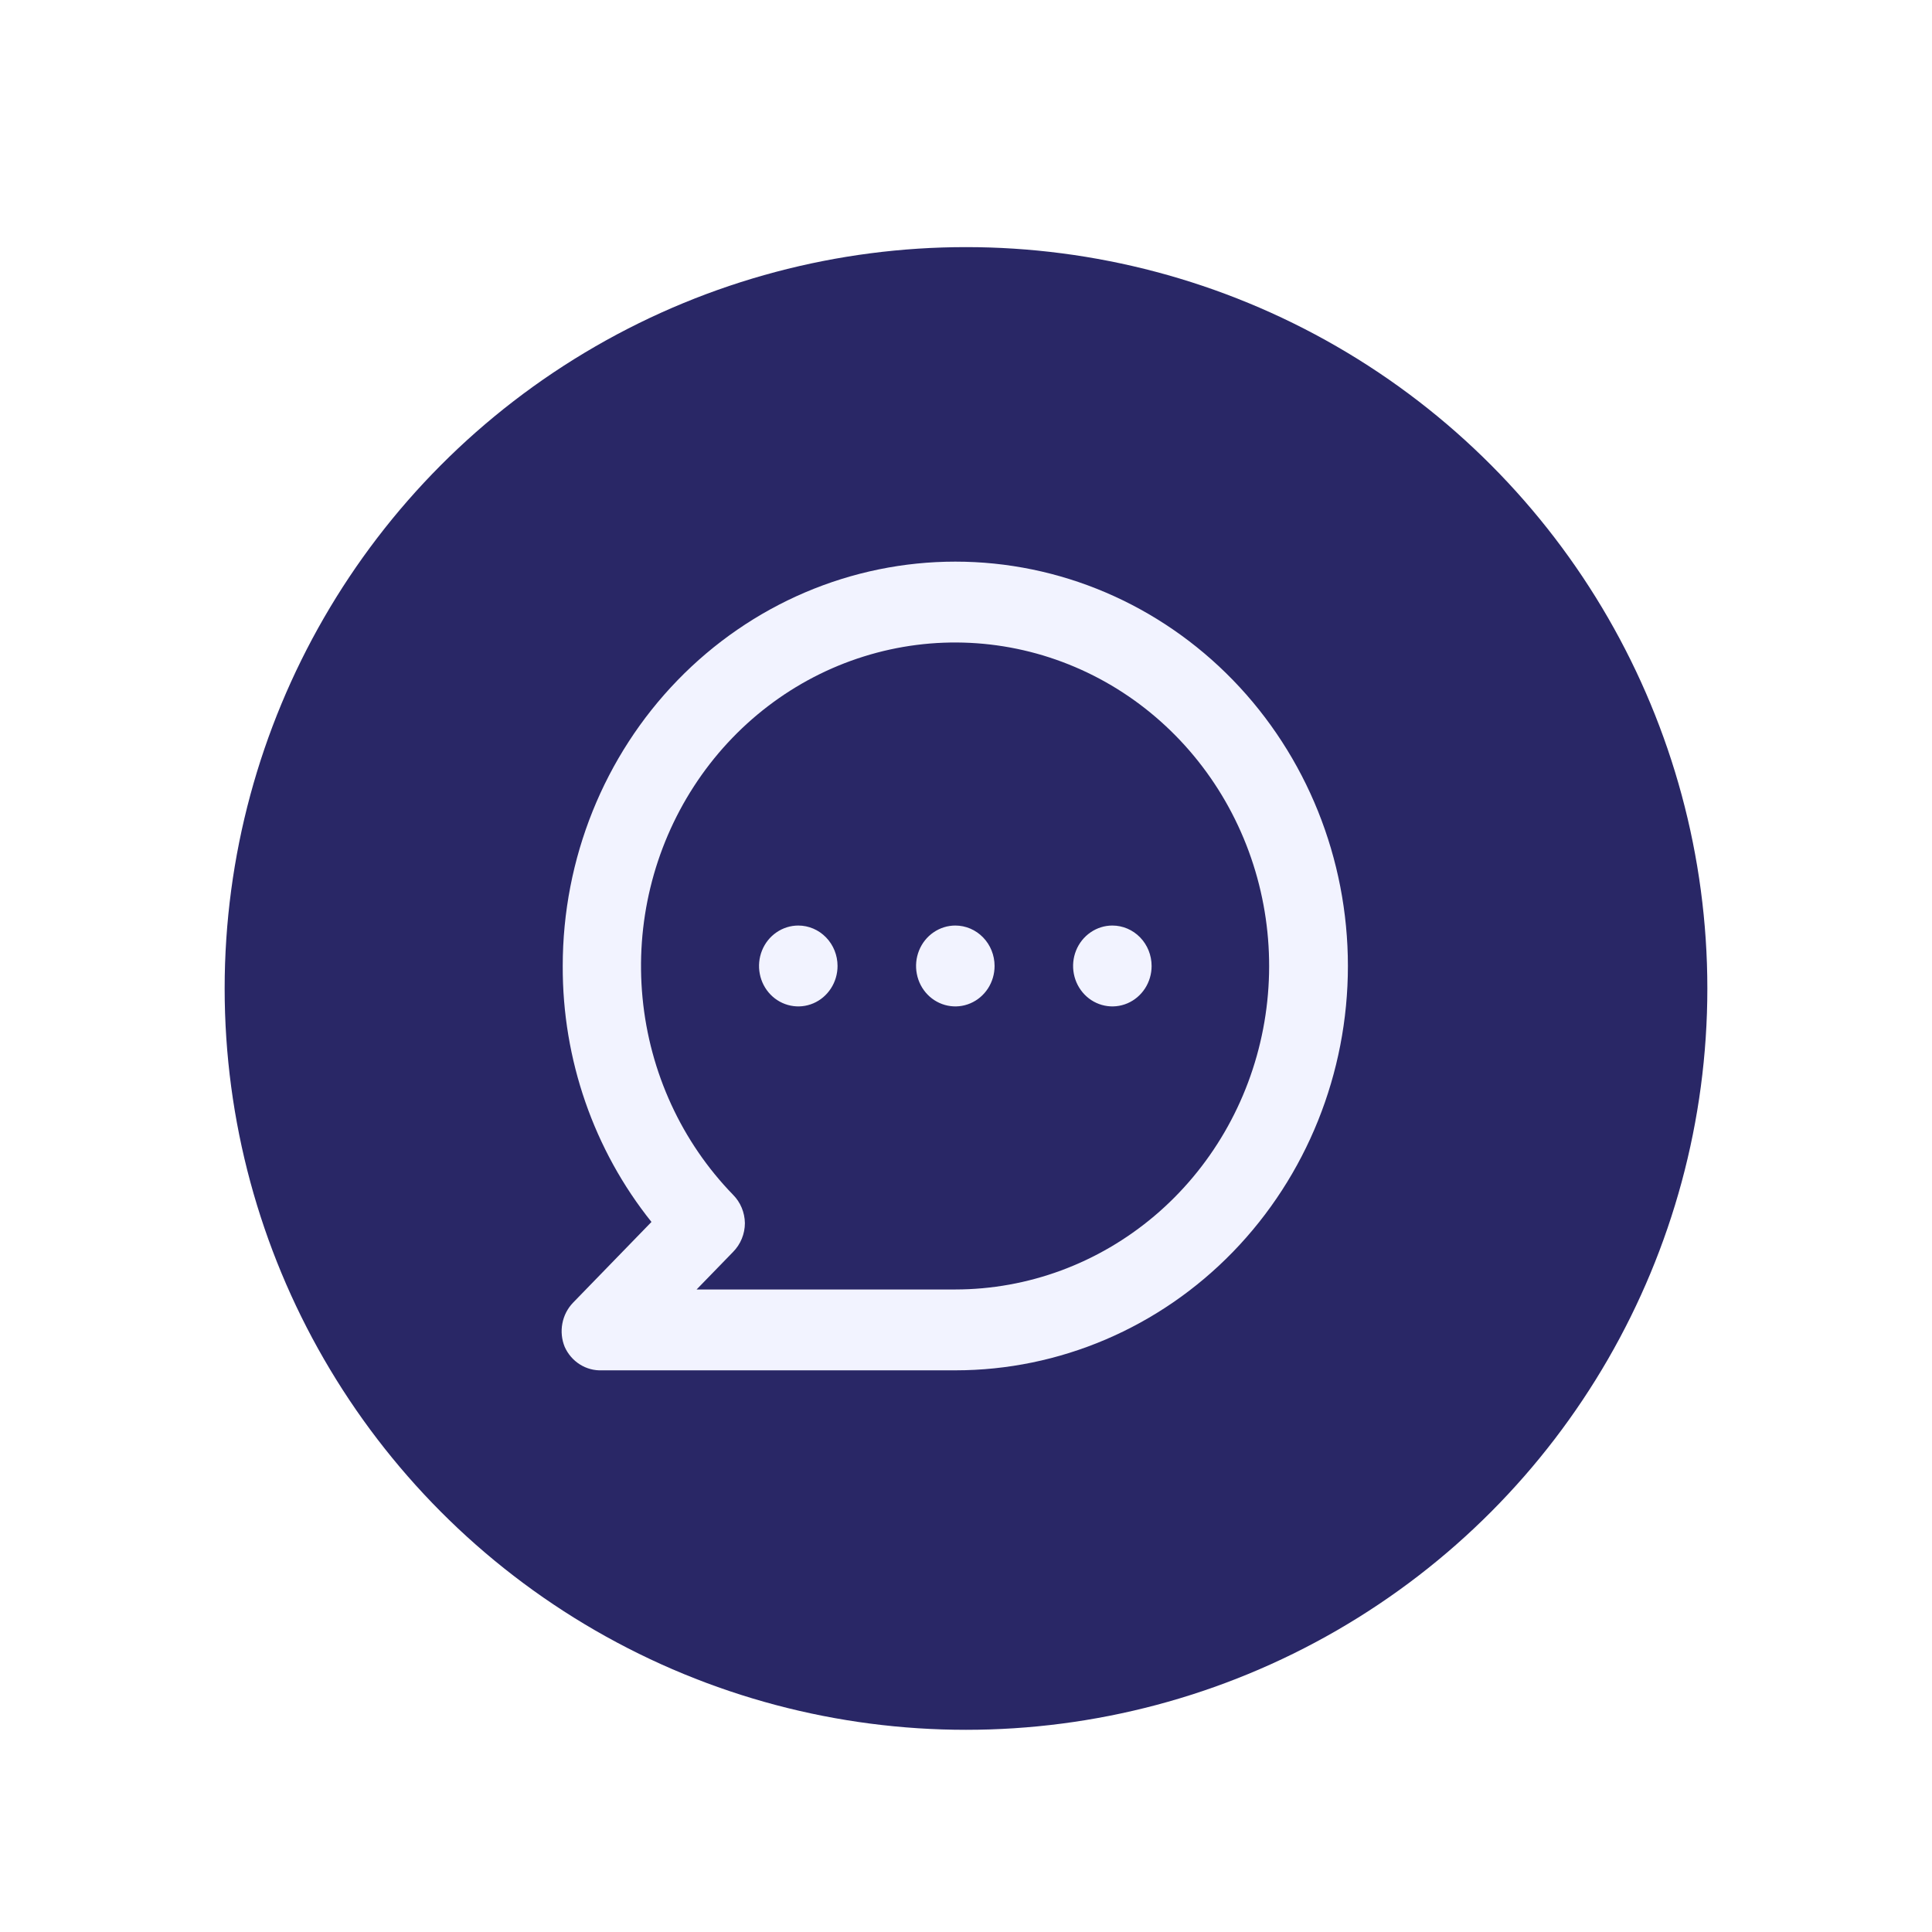 <svg width="86" height="86" viewBox="0 0 86 86" fill="none" xmlns="http://www.w3.org/2000/svg">
<g filter="url(#filter0_d_3891_9439)">
<g filter="url(#filter1_d_3891_9439)">
<circle cx="43" cy="41" r="33" fill="#292766"/>
</g>
<path d="M35.535 39.199C35.189 39.199 34.851 39.305 34.564 39.503C34.276 39.7 34.052 39.981 33.92 40.31C33.788 40.639 33.753 41.001 33.821 41.35C33.888 41.7 34.054 42.02 34.299 42.272C34.543 42.524 34.855 42.695 35.194 42.764C35.532 42.834 35.884 42.798 36.203 42.662C36.523 42.526 36.795 42.295 36.987 41.999C37.179 41.703 37.282 41.355 37.282 40.999C37.282 40.522 37.098 40.064 36.77 39.727C36.442 39.389 35.998 39.199 35.535 39.199ZM42.525 39.199C42.179 39.199 41.841 39.305 41.554 39.503C41.266 39.7 41.042 39.981 40.91 40.31C40.778 40.639 40.743 41.001 40.811 41.35C40.878 41.7 41.044 42.02 41.289 42.272C41.533 42.524 41.845 42.695 42.184 42.764C42.523 42.834 42.874 42.798 43.193 42.662C43.513 42.526 43.786 42.295 43.978 41.999C44.17 41.703 44.272 41.355 44.272 40.999C44.272 40.522 44.088 40.064 43.76 39.727C43.433 39.389 42.988 39.199 42.525 39.199ZM49.515 39.199C49.169 39.199 48.831 39.305 48.544 39.503C48.257 39.7 48.032 39.981 47.9 40.31C47.768 40.639 47.733 41.001 47.801 41.35C47.868 41.7 48.035 42.02 48.279 42.272C48.523 42.524 48.835 42.695 49.174 42.764C49.513 42.834 49.864 42.798 50.184 42.662C50.503 42.526 50.776 42.295 50.968 41.999C51.16 41.703 51.262 41.355 51.262 40.999C51.262 40.522 51.078 40.064 50.751 39.727C50.423 39.389 49.978 39.199 49.515 39.199ZM42.525 23C40.23 23 37.957 23.466 35.837 24.37C33.717 25.275 31.79 26.601 30.168 28.272C26.89 31.647 25.049 36.225 25.049 40.999C25.034 45.156 26.431 49.186 28.999 52.393L25.504 55.992C25.261 56.246 25.097 56.567 25.032 56.916C24.966 57.265 25.003 57.627 25.137 57.955C25.282 58.278 25.517 58.55 25.813 58.736C26.108 58.922 26.451 59.013 26.797 58.998H42.525C47.159 58.998 51.604 57.102 54.882 53.727C58.159 50.351 60 45.773 60 40.999C60 36.225 58.159 31.647 54.882 28.272C51.604 24.896 47.159 23 42.525 23ZM42.525 55.399H31.008L32.634 53.725C32.799 53.558 32.93 53.359 33.02 53.14C33.11 52.92 33.157 52.685 33.158 52.447C33.151 51.972 32.963 51.519 32.634 51.187C30.345 48.833 28.92 45.734 28.602 42.419C28.283 39.104 29.09 35.778 30.885 33.007C32.68 30.236 35.352 28.192 38.447 27.223C41.541 26.253 44.866 26.419 47.855 27.692C50.844 28.965 53.312 31.266 54.839 34.203C56.365 37.139 56.856 40.53 56.227 43.798C55.599 47.066 53.889 50.008 51.391 52.123C48.892 54.238 45.759 55.396 42.525 55.399Z" fill="#F2F3FF"/>
</g>
<defs>
<filter id="filter0_d_3891_9439" x="0" y="0" width="86" height="86" filterUnits="userSpaceOnUse" color-interpolation-filters="sRGB">
<feFlood flood-opacity="0" result="BackgroundImageFix"/>
<feColorMatrix in="SourceAlpha" type="matrix" values="0 0 0 0 0 0 0 0 0 0 0 0 0 0 0 0 0 0 127 0" result="hardAlpha"/>
<feOffset dy="2"/>
<feGaussianBlur stdDeviation="5"/>
<feComposite in2="hardAlpha" operator="out"/>
<feColorMatrix type="matrix" values="0 0 0 0 0 0 0 0 0 0 0 0 0 0 0 0 0 0 0.25 0"/>
<feBlend mode="normal" in2="BackgroundImageFix" result="effect1_dropShadow_3891_9439"/>
<feBlend mode="normal" in="SourceGraphic" in2="effect1_dropShadow_3891_9439" result="shape"/>
</filter>
<filter id="filter1_d_3891_9439" x="6" y="5" width="74" height="74" filterUnits="userSpaceOnUse" color-interpolation-filters="sRGB">
<feFlood flood-opacity="0" result="BackgroundImageFix"/>
<feColorMatrix in="SourceAlpha" type="matrix" values="0 0 0 0 0 0 0 0 0 0 0 0 0 0 0 0 0 0 127 0" result="hardAlpha"/>
<feOffset dy="1"/>
<feGaussianBlur stdDeviation="2"/>
<feComposite in2="hardAlpha" operator="out"/>
<feColorMatrix type="matrix" values="0 0 0 0 0 0 0 0 0 0 0 0 0 0 0 0 0 0 0.25 0"/>
<feBlend mode="normal" in2="BackgroundImageFix" result="effect1_dropShadow_3891_9439"/>
<feBlend mode="normal" in="SourceGraphic" in2="effect1_dropShadow_3891_9439" result="shape"/>
</filter>
</defs>
</svg>
